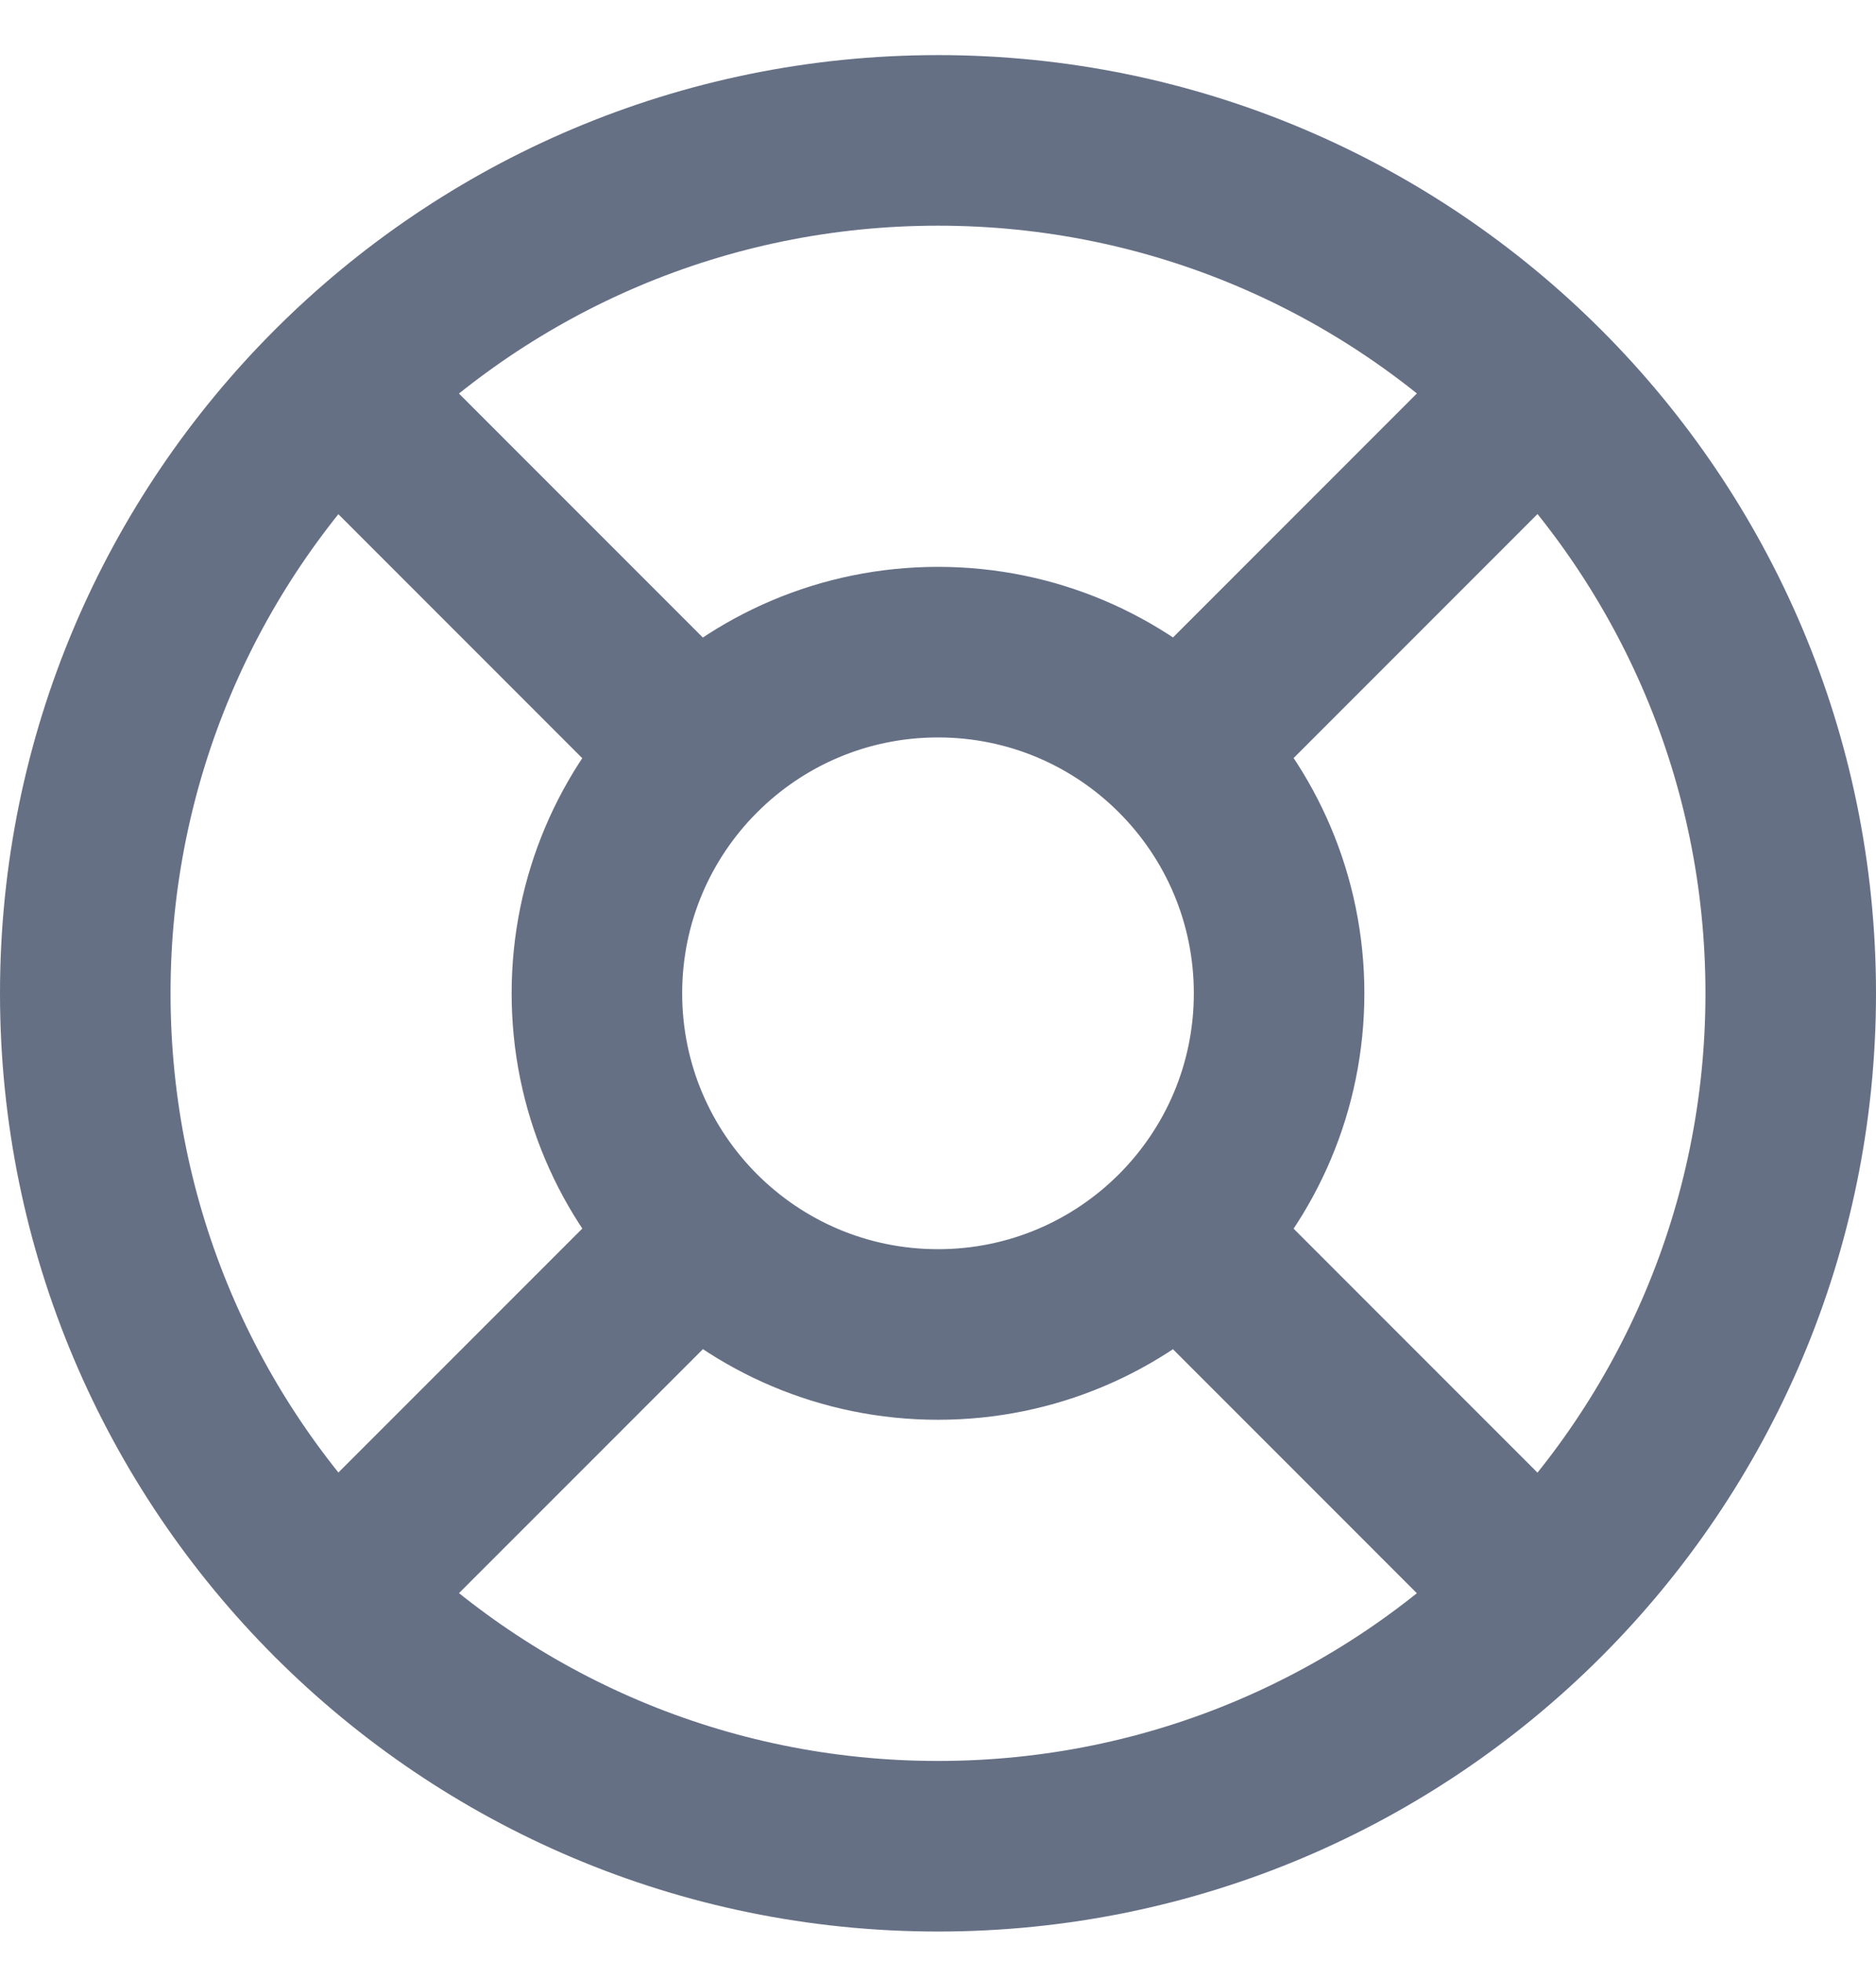 <svg width="22" height="23" viewBox="0 0 22 23" fill="none" xmlns="http://www.w3.org/2000/svg">
<path d="M8.136 8.783L3.929 4.575M3.929 18.718L8.168 14.479M13.861 14.51L18.068 18.718M18.068 4.575L13.829 8.815M21 11.646C21 17.169 16.523 21.646 11 21.646C5.477 21.646 1 17.169 1 11.646C1 6.124 5.477 1.646 11 1.646C16.523 1.646 21 6.124 21 11.646ZM15 11.646C15 13.856 13.209 15.646 11 15.646C8.791 15.646 7 13.856 7 11.646C7 9.437 8.791 7.646 11 7.646C13.209 7.646 15 9.437 15 11.646Z" stroke="#667085" stroke-width="2" stroke-linecap="round" stroke-linejoin="round"/>
</svg>
